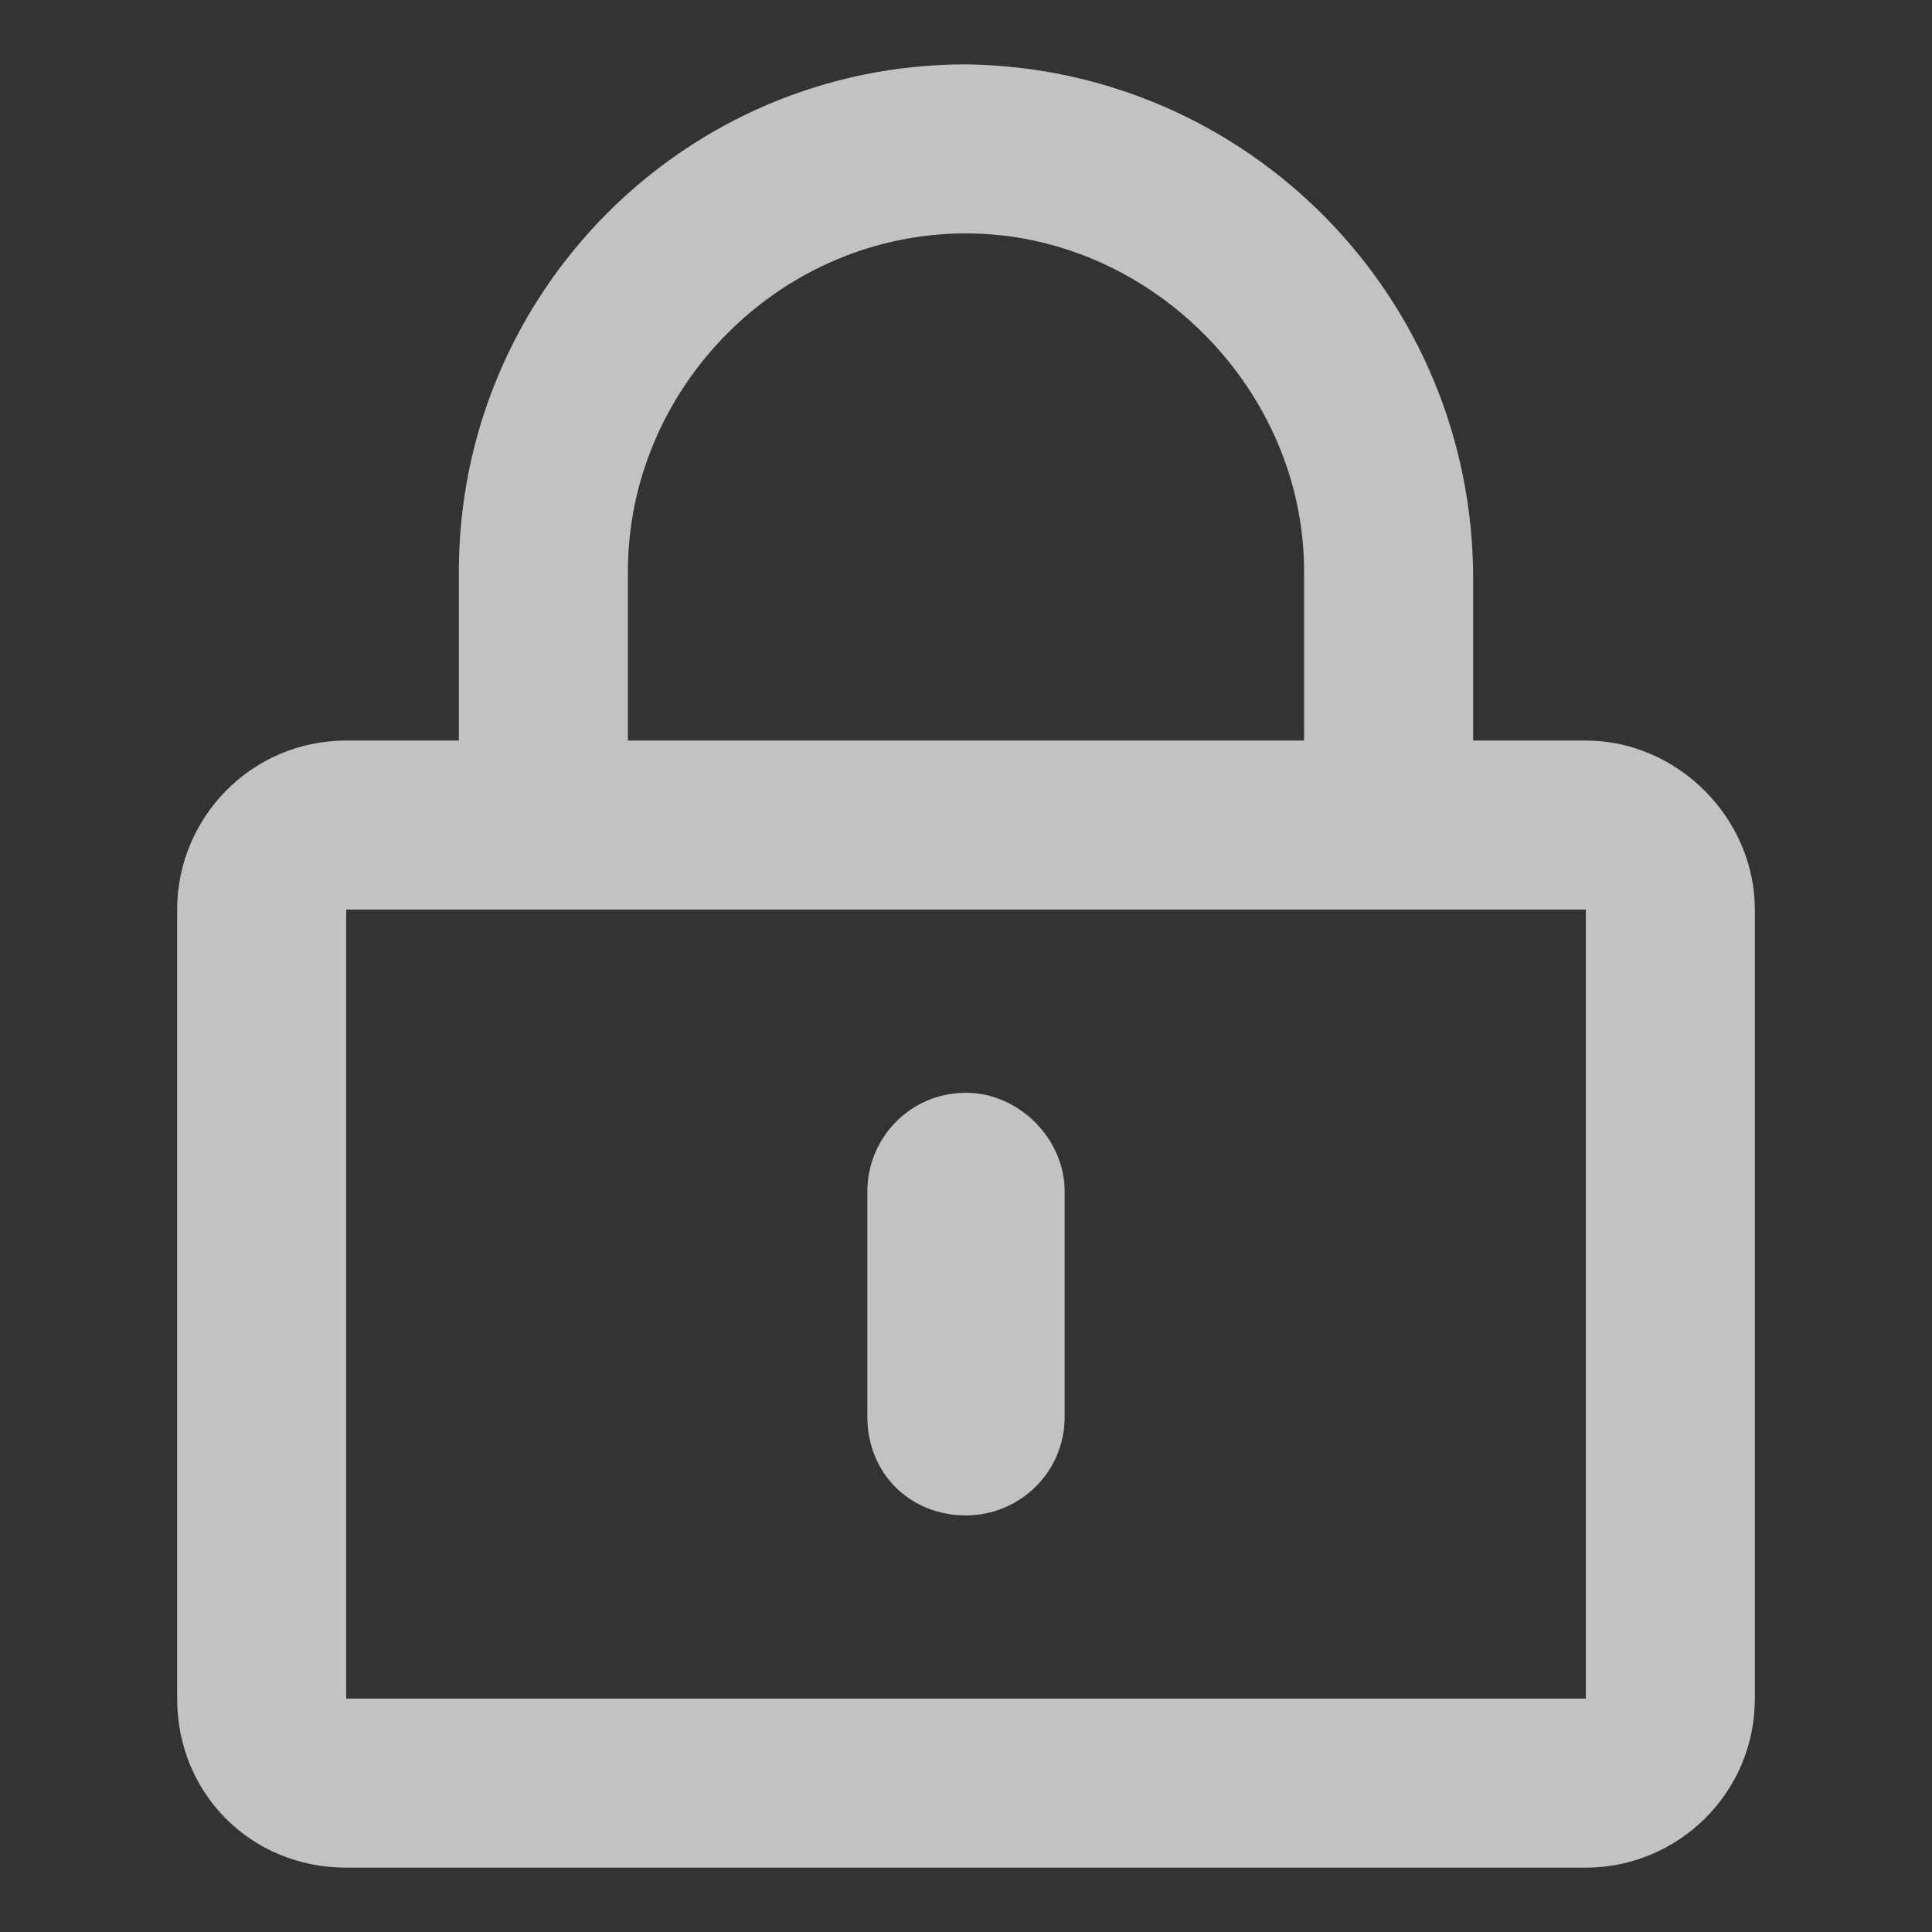 <svg width="16" height="16" viewBox="0 0 16 16" fill="none" xmlns="http://www.w3.org/2000/svg">
    <rect x="0" y="0" width="16" height="16" fill="#333333" stroke="none"/>
    <path d="M8 12.55C8.437 12.55 8.817 12.2 8.817 11.733V9.867C8.817 9.429 8.437 9.05 8 9.05C7.533 9.05 7.183 9.429 7.183 9.867V11.733C7.183 12.2 7.533 12.55 8 12.55ZM14.533 7.533C14.533 6.775 13.892 6.133 13.133 6.133H12.2V4.792C12.2 2.458 10.333 0.563 8 0.533C5.667 0.533 3.8 2.429 3.8 4.733V6.133H2.867C2.079 6.133 1.467 6.775 1.467 7.533V14.067C1.467 14.854 2.079 15.467 2.867 15.467H13.133C13.892 15.467 14.533 14.854 14.533 14.067V7.533ZM5.2 6.133V4.733C5.2 3.217 6.454 1.933 8 1.933C9.517 1.933 10.8 3.217 10.8 4.733V6.133H5.2ZM13.133 7.533V14.067H2.867V7.533H13.133Z"
          fill="white" opacity='0.7'/>
</svg>
